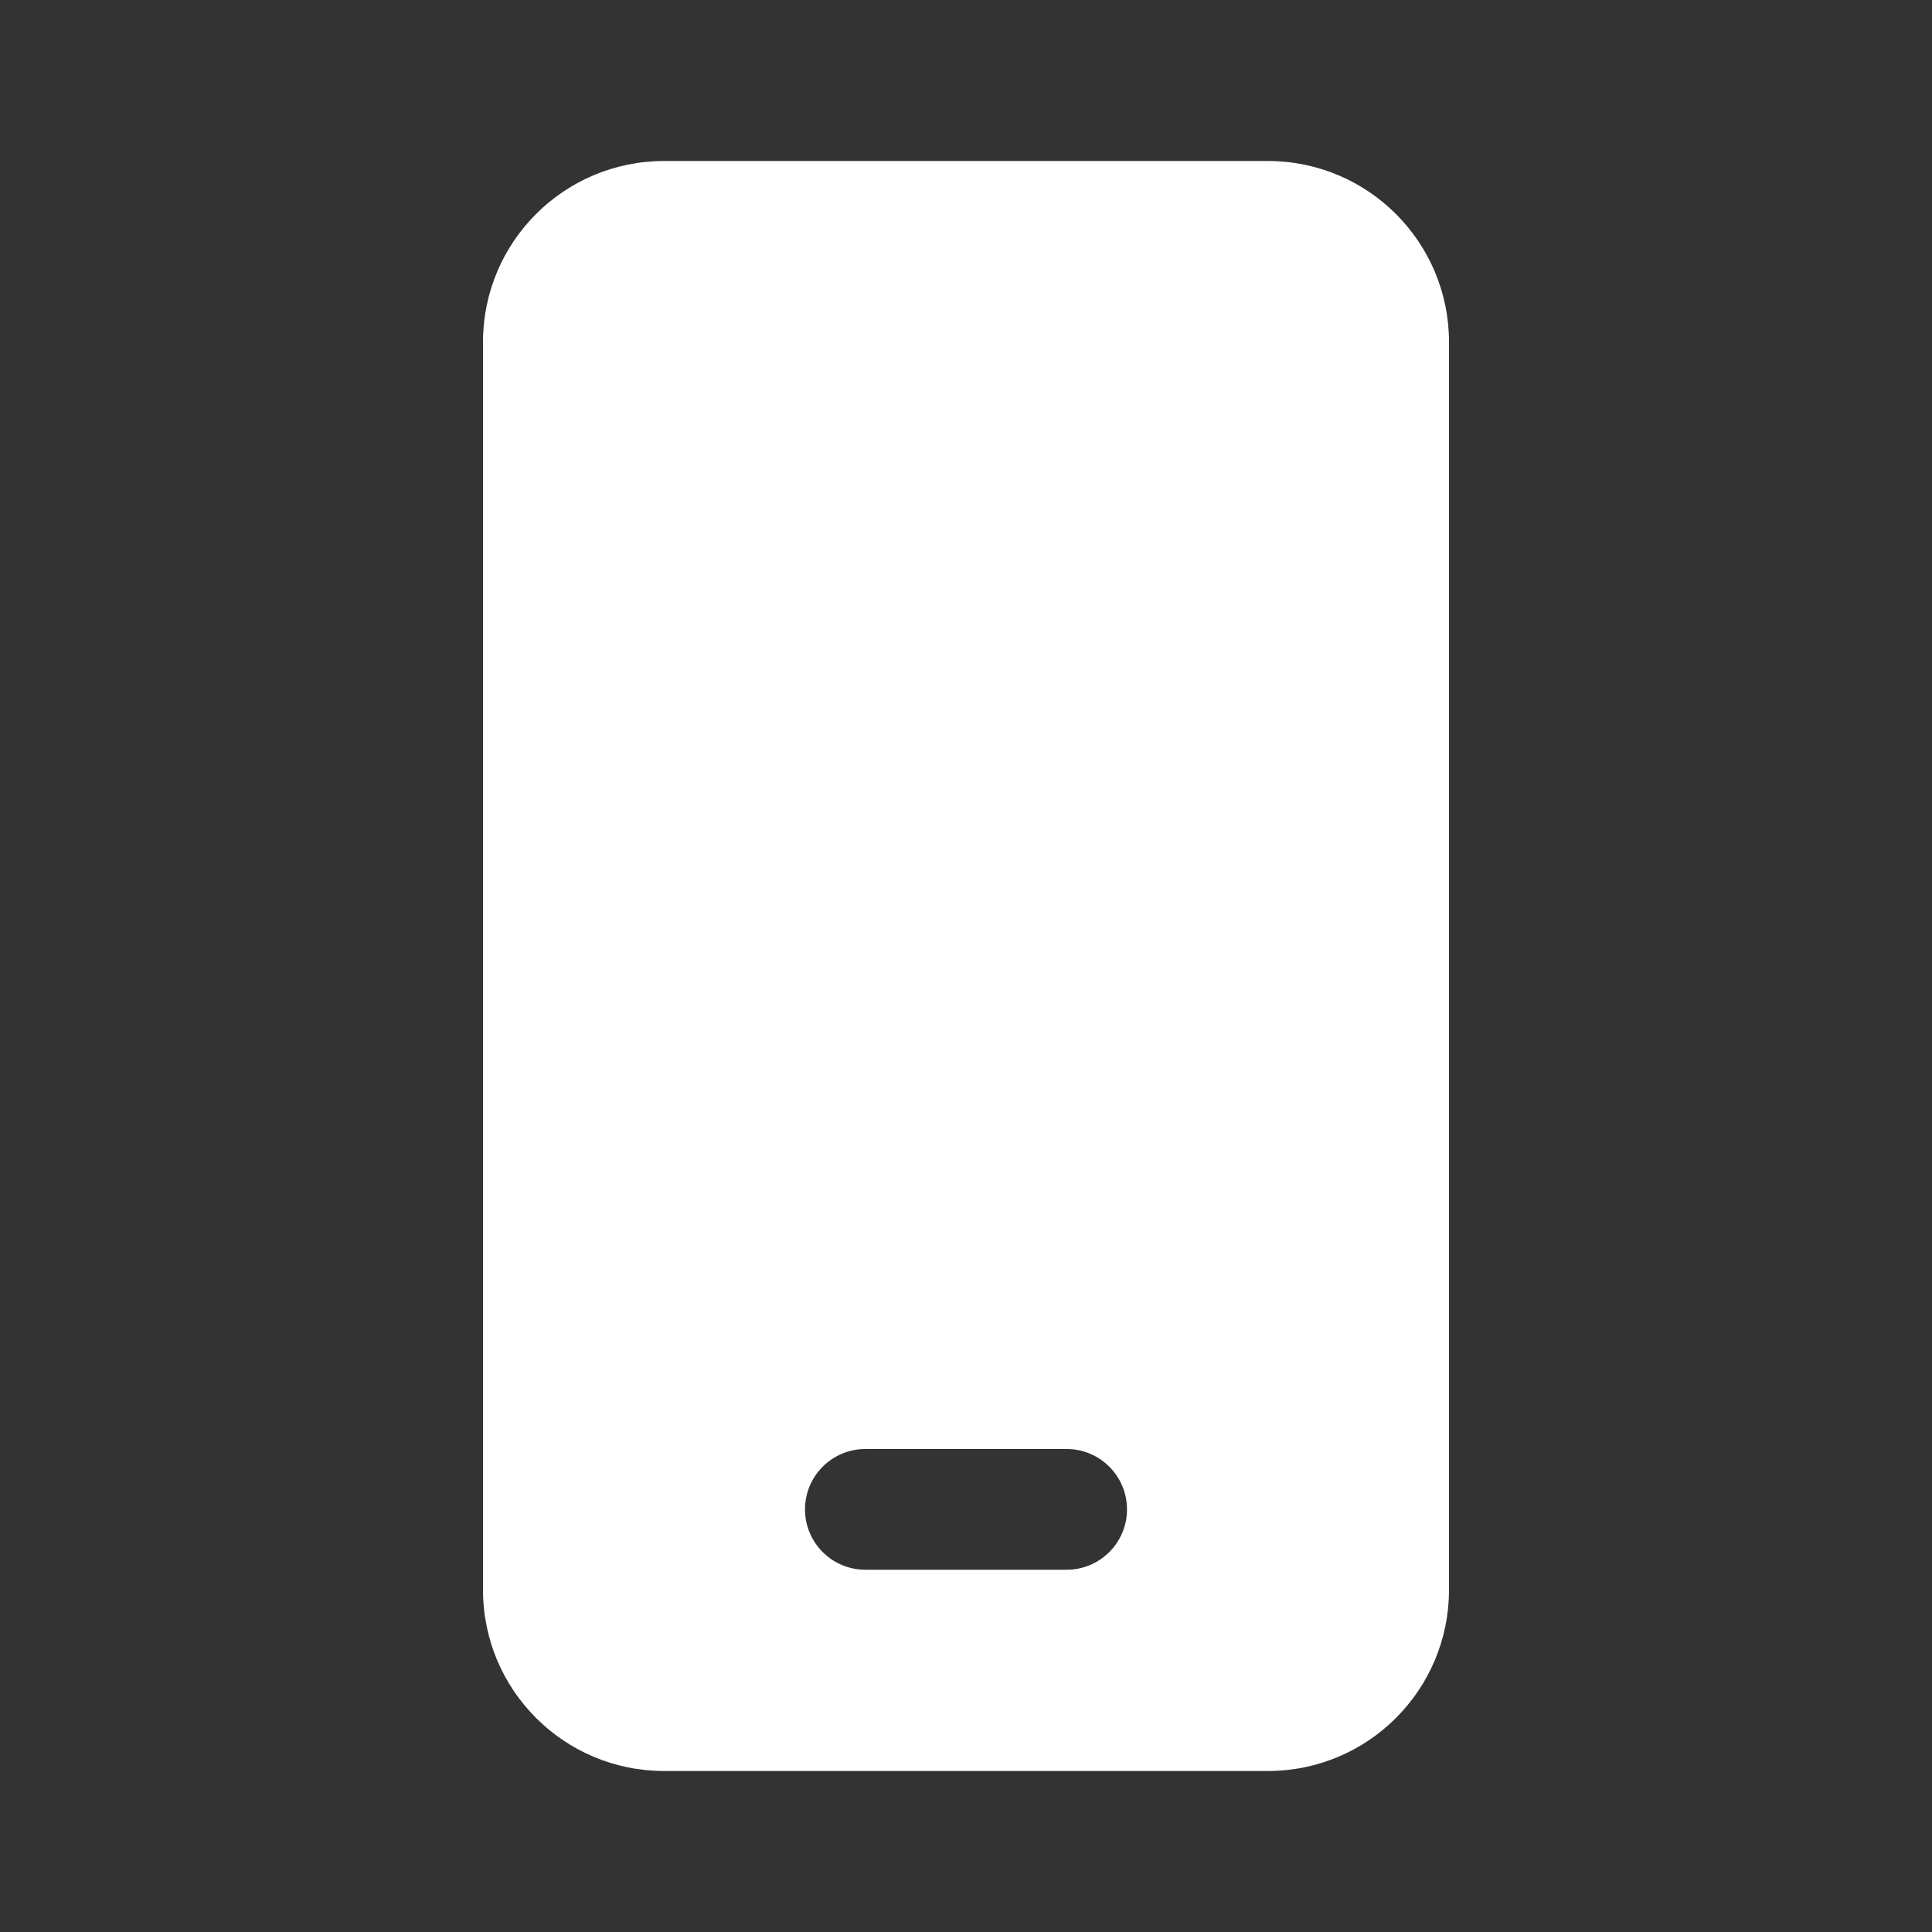 <svg width="24" height="24" viewBox="0 0 24 24" fill="none" xmlns="http://www.w3.org/2000/svg">
<rect x="0" y="0" width="24" height="24" fill="#333333" stroke="none"/>
<path d="M15.75 2C16.993 2 18 3.007 18 4.25V19.75C18 20.993 16.993 22 15.75 22H8.25C7.007 22 6 20.993 6 19.75V4.25C6 3.007 7.007 2 8.25 2H15.75ZM13.25 18H10.75C10.336 18 10 18.336 10 18.75C10 19.164 10.336 19.5 10.75 19.5H13.25C13.664 19.5 14 19.164 14 18.75C14 18.336 13.664 18 13.25 18Z" fill="#ffffff"/>
</svg>
